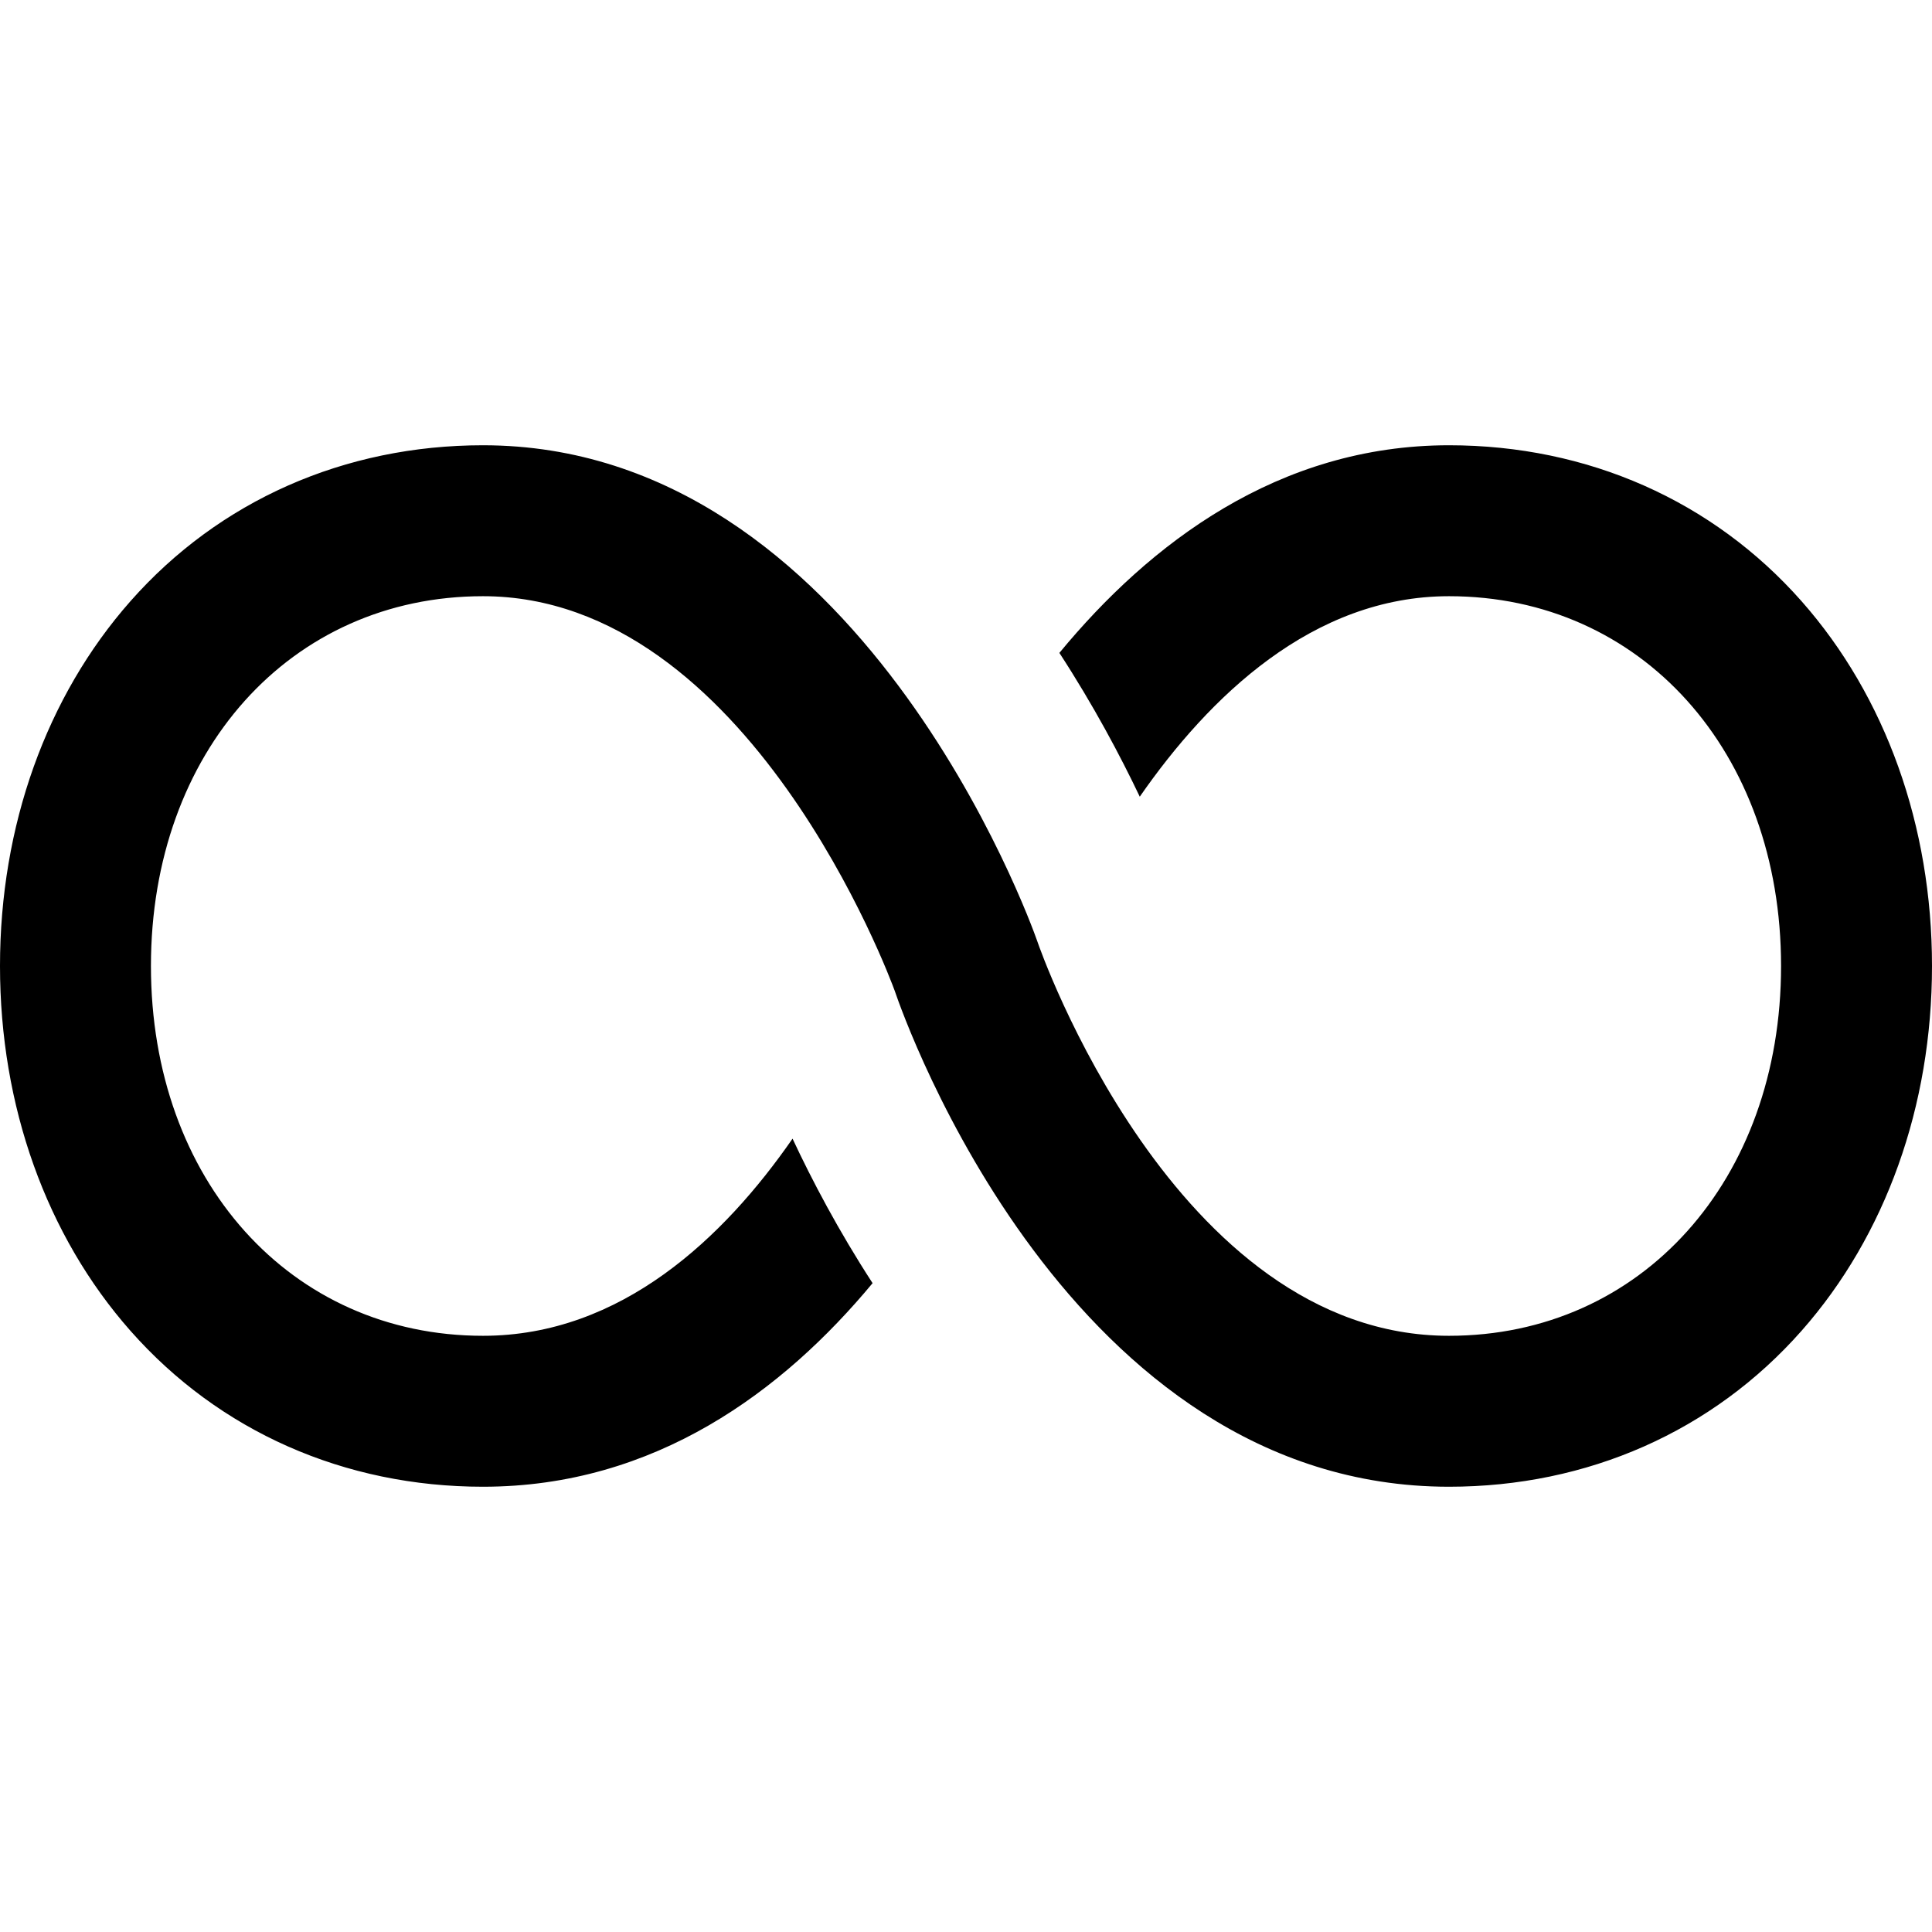<?xml version="1.0" encoding="iso-8859-1"?>
<!-- Generator: Adobe Illustrator 19.0.0, SVG Export Plug-In . SVG Version: 6.00 Build 0)  -->
<svg version="1.1" id="Capa_1" xmlns="http://www.w3.org/2000/svg" xmlns:xlink="http://www.w3.org/1999/xlink" x="0px" y="0px"
	 viewBox="0 0 512 512" style="enable-background:new 0 0 512 512;" xml:space="preserve">
<g>
	<g>
		<path d="M477.431,159.324C453.902,132.676,420.722,118,384,118c-45.282,0-79.368,26.085-103.253,55.023
			c9.076,13.938,16.147,27.28,21.303,38.106C320.397,184.701,347.872,158,384,158c50.991,0,88,41.215,88,98
			c0,56.785-37.009,98-88,98c-72.895,0-108.691-103.334-109.034-104.349l-0.099-0.287C272.981,244,227.522,118,128,118
			c-36.722,0-69.902,14.676-93.431,41.324C12.277,184.572,0,218.906,0,256s12.277,71.428,34.569,96.676
			C58.098,379.324,91.278,394,128,394c45.654,0,79.566-25.43,103.244-53.951c-9.054-13.935-16.065-27.293-21.211-38.294
			C191.929,327.869,164.657,354,128,354c-50.991,0-88-41.215-88-98c0-56.785,37.009-98,88-98
			c70.353,0,107.908,101.265,109.106,104.561C239.763,270.393,283.354,394,384,394c36.722,0,69.902-14.676,93.431-41.324
			C499.723,327.428,512,293.094,512,256S499.723,184.572,477.431,159.324z"/>
	</g>
</g>
<g>
</g>
<g>
</g>
<g>
</g>
<g>
</g>
<g>
</g>
<g>
</g>
<g>
</g>
<g>
</g>
<g>
</g>
<g>
</g>
<g>
</g>
<g>
</g>
<g>
</g>
<g>
</g>
<g>
</g>
</svg>
